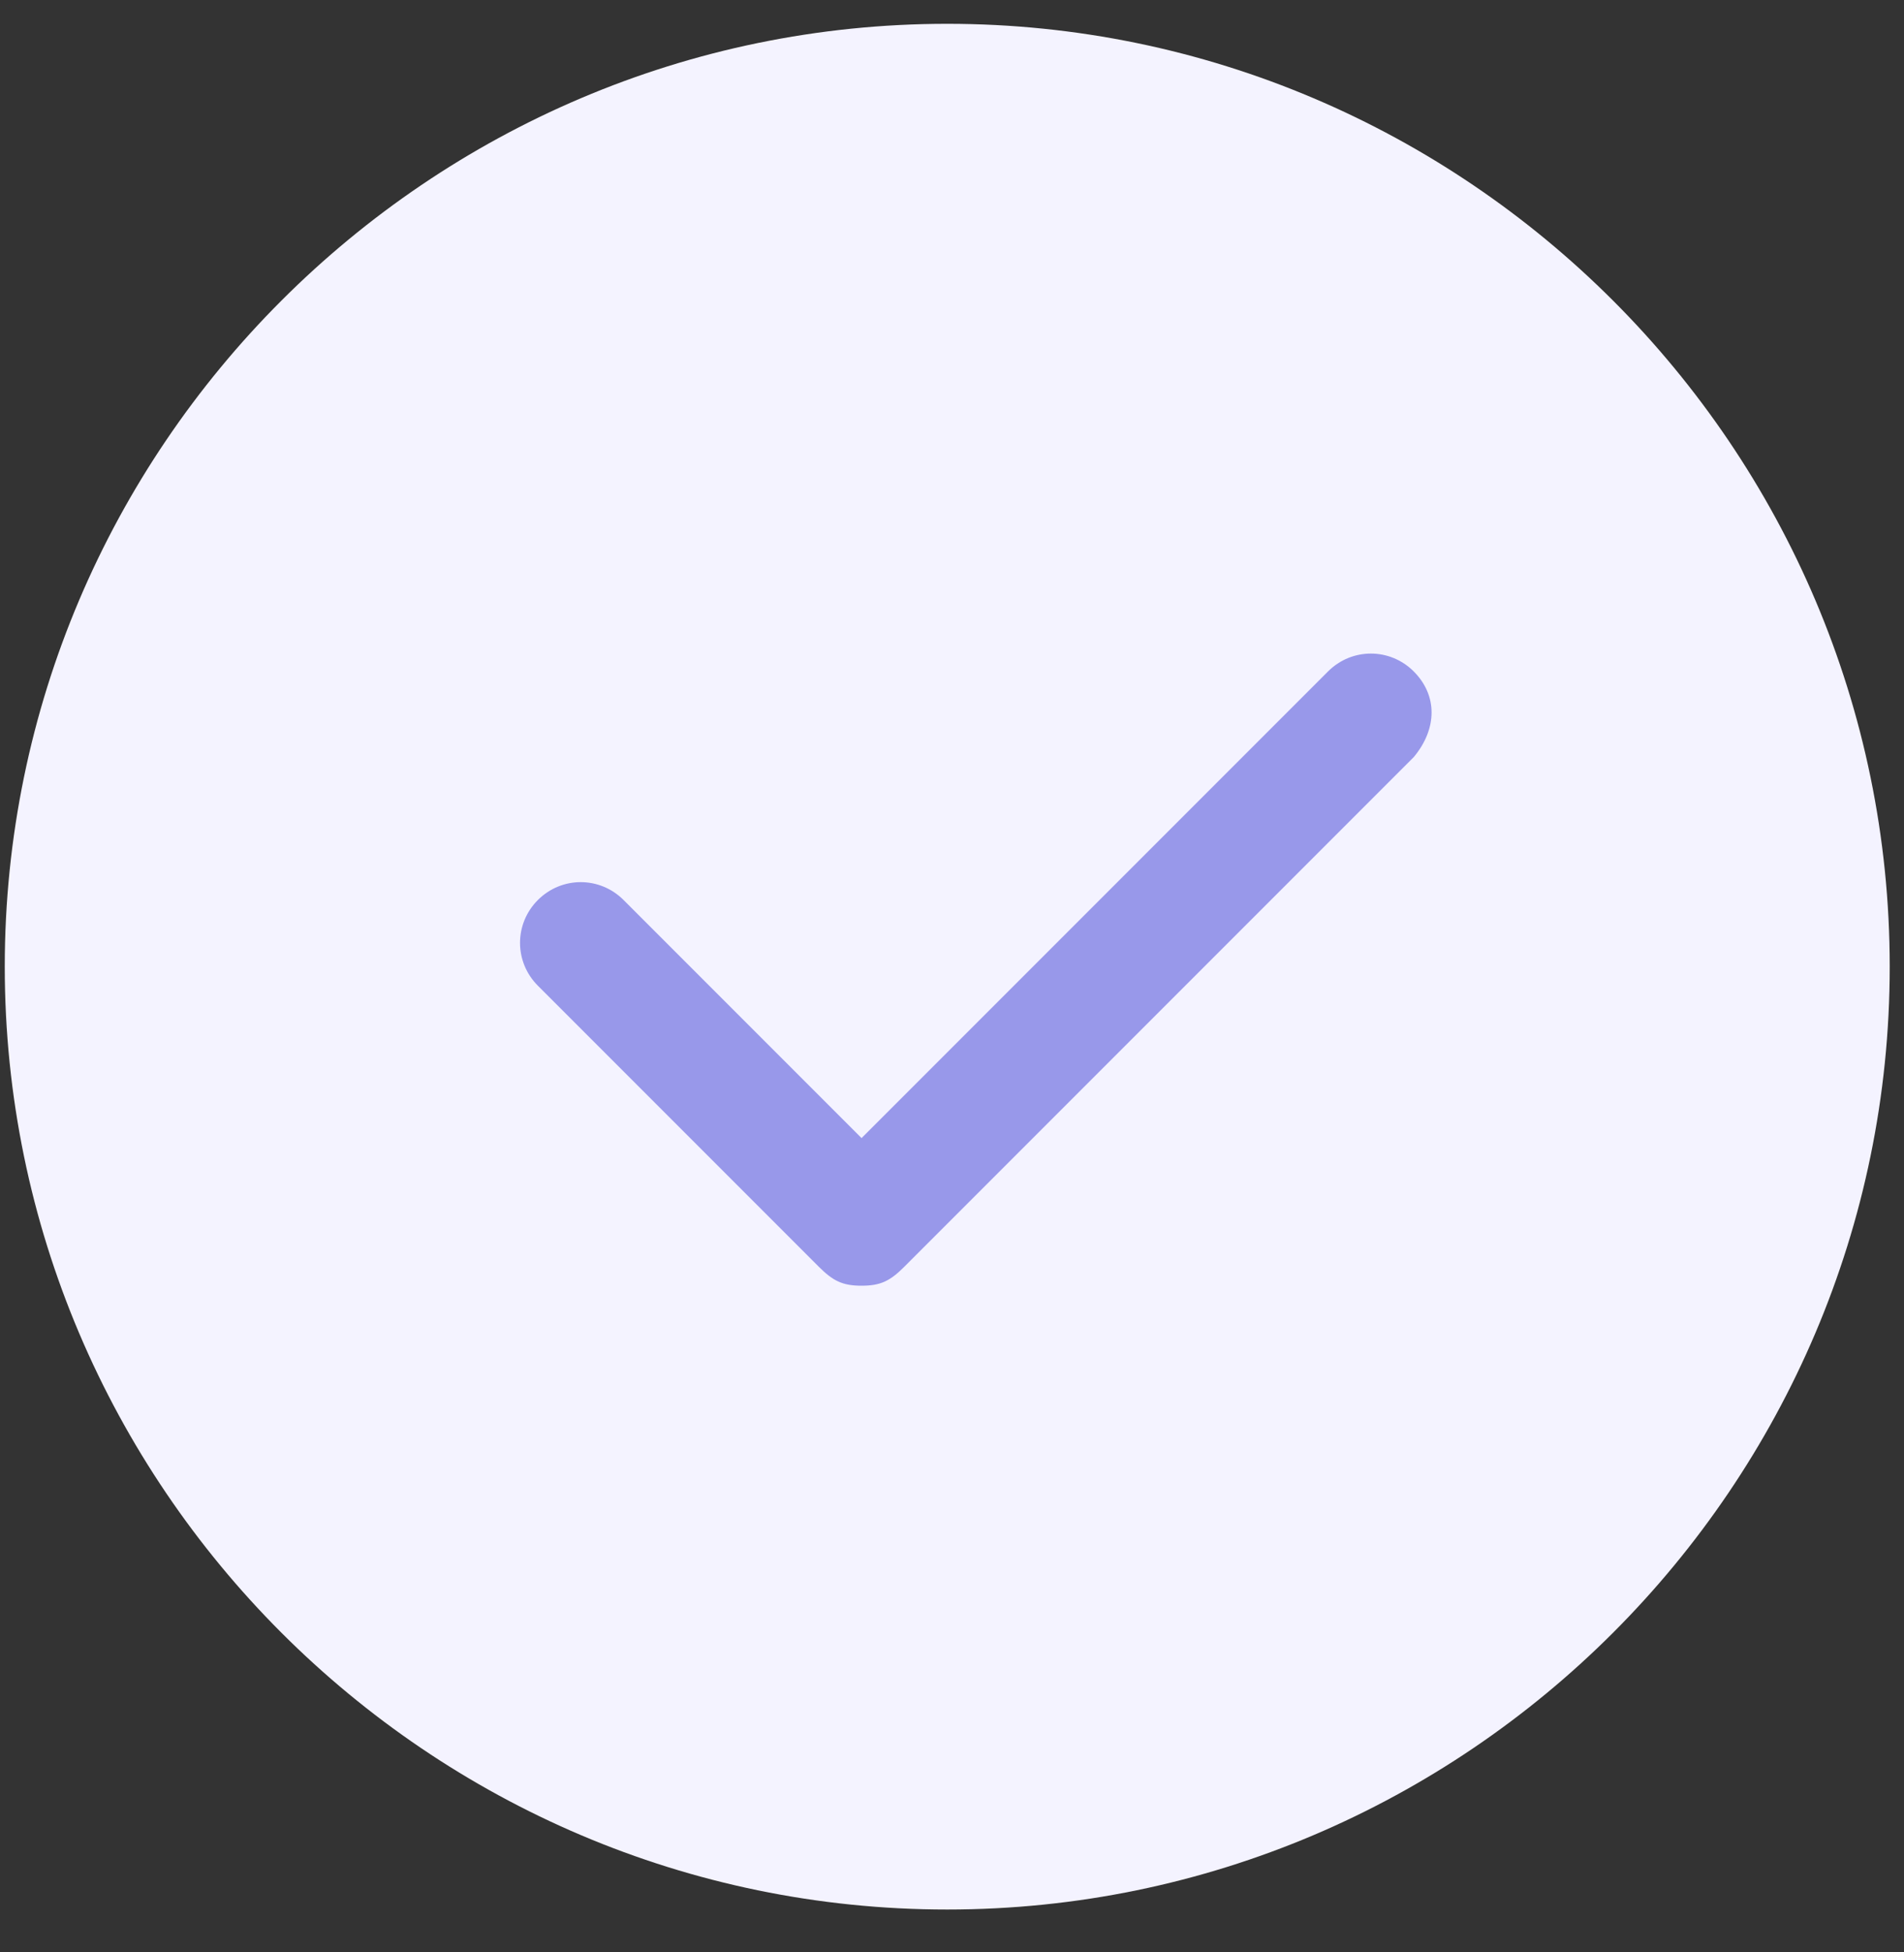 <?xml version="1.0" encoding="utf-8"?>
<!-- Generator: Adobe Illustrator 22.0.1, SVG Export Plug-In . SVG Version: 6.00 Build 0)  -->
<svg version="1.0" id="Слой_1" xmlns="http://www.w3.org/2000/svg" xmlns:xlink="http://www.w3.org/1999/xlink" x="0px" y="0px"
	 width="40px" height="41px" viewBox="0 0 40 41" style="enable-background:new 0 0 40 41;" xml:space="preserve">
<rect x="0" y="0" width="40" height="41" fill="#333333" stroke="none"/>
<style type="text/css">
	.st0{fill:#F4F3FF;}
	.st1{fill:#9898EA;}
</style>
<path class="st0" d="M19.9,0.5c10.9,0,19.8,8.9,19.8,19.8c0,10.9-8.9,19.8-19.8,19.8C9,40.1,0.1,31.2,0.1,20.3
	C0.1,9.4,9,0.5,19.9,0.5z"/>
<path class="st1" d="M29.7,14.1c-0.5-0.5-1.3-0.5-1.8,0l-9.8,9.8l-5-5c-0.5-0.5-1.3-0.5-1.8,0c-0.5,0.5-0.5,1.3,0,1.8l5.9,5.9
	c0.3,0.3,0.5,0.4,0.9,0.4c0.4,0,0.6-0.1,0.9-0.4l10.7-10.7C30.2,15.3,30.2,14.6,29.7,14.1z"/>
</svg>
